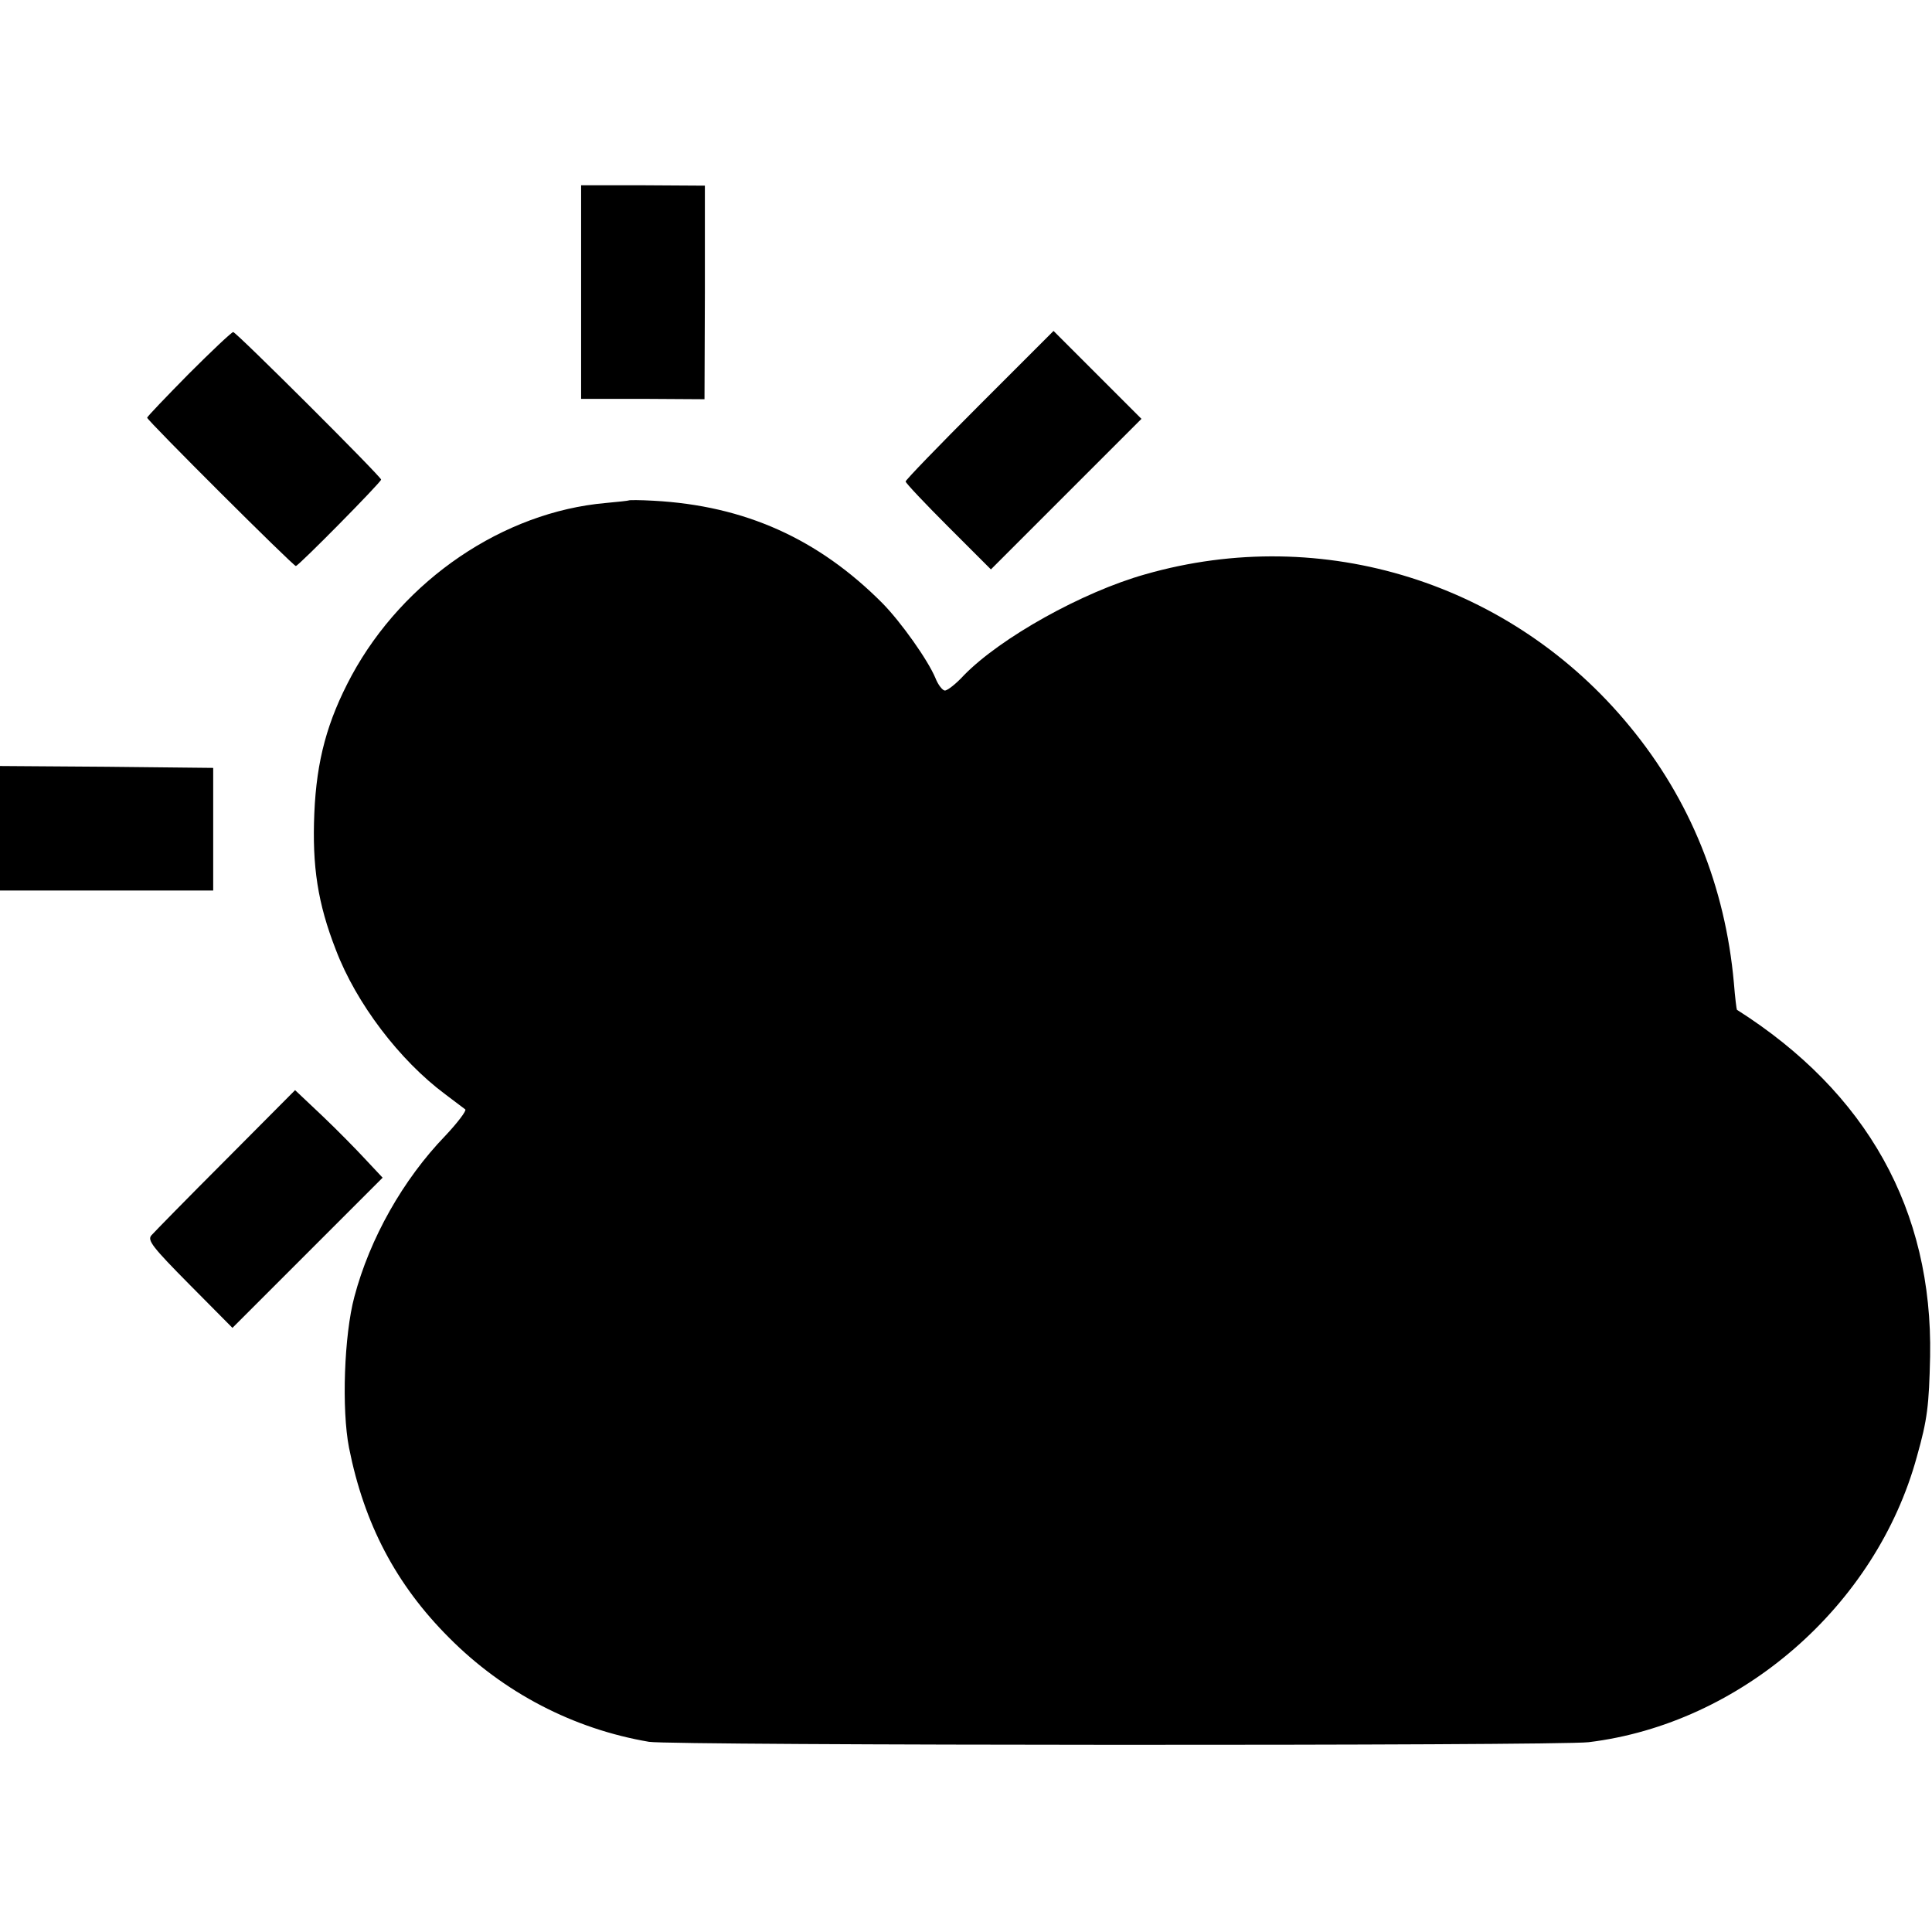 <?xml version="1.0" standalone="no"?>
<!DOCTYPE svg PUBLIC "-//W3C//DTD SVG 20010904//EN"
 "http://www.w3.org/TR/2001/REC-SVG-20010904/DTD/svg10.dtd">
<svg version="1.0" xmlns="http://www.w3.org/2000/svg"
 width="512pt" height="512pt" viewBox="0 0 512 512"
 preserveAspectRatio="xMidYMid meet">
<g transform="translate(0,512) scale(0.1,-0.1)"
fill="#000000" stroke="none">
<path d="M1540 4346 l0 -283 164 0 163 -1 1 283 0 283 -164 1 -164 0 0 -283z"/>
<path d="M500 4129 c-60 -61 -110 -113 -110 -116 0 -7 387 -393 394 -393 7 0
226 222 226 229 0 8 -384 391 -392 391 -4 0 -57 -50 -118 -111z"/>
<path d="M2596 4047 c-108 -108 -196 -199 -196 -203 0 -4 51 -58 113 -120
l113 -113 199 199 200 200 -116 116 -117 117 -196 -196z"/>
<path d="M1667 3794 c-1 -1 -29 -4 -62 -7 -271 -24 -535 -203 -673 -457 -65
-121 -93 -225 -99 -365 -6 -141 9 -239 57 -362 54 -142 169 -293 290 -383 25
-19 48 -36 53 -40 4 -3 -20 -35 -53 -70 -112 -116 -200 -272 -241 -427 -27
-101 -34 -298 -14 -400 40 -201 124 -362 265 -503 145 -146 330 -242 530 -276
60 -10 2406 -11 2490 -1 403 49 762 361 870 757 28 99 32 135 35 265 7 388
-167 700 -512 919 -1 1 -5 33 -8 71 -23 256 -116 486 -276 680 -312 380 -813
538 -1284 403 -167 -47 -383 -168 -480 -267 -21 -23 -44 -41 -51 -41 -6 0 -18
15 -25 33 -20 48 -91 148 -140 198 -170 171 -365 259 -607 272 -34 2 -64 2
-65 1z"/>
<path d="M0 2925 l0 -165 283 0 282 0 0 162 0 163 -283 3 -282 2 0 -165z"/>
<path d="M598 2046 c-101 -101 -190 -192 -197 -200 -11 -13 4 -32 101 -130
l114 -115 199 199 199 199 -45 48 c-24 26 -76 79 -115 116 l-72 68 -184 -185z"/>
</g>
</svg>
